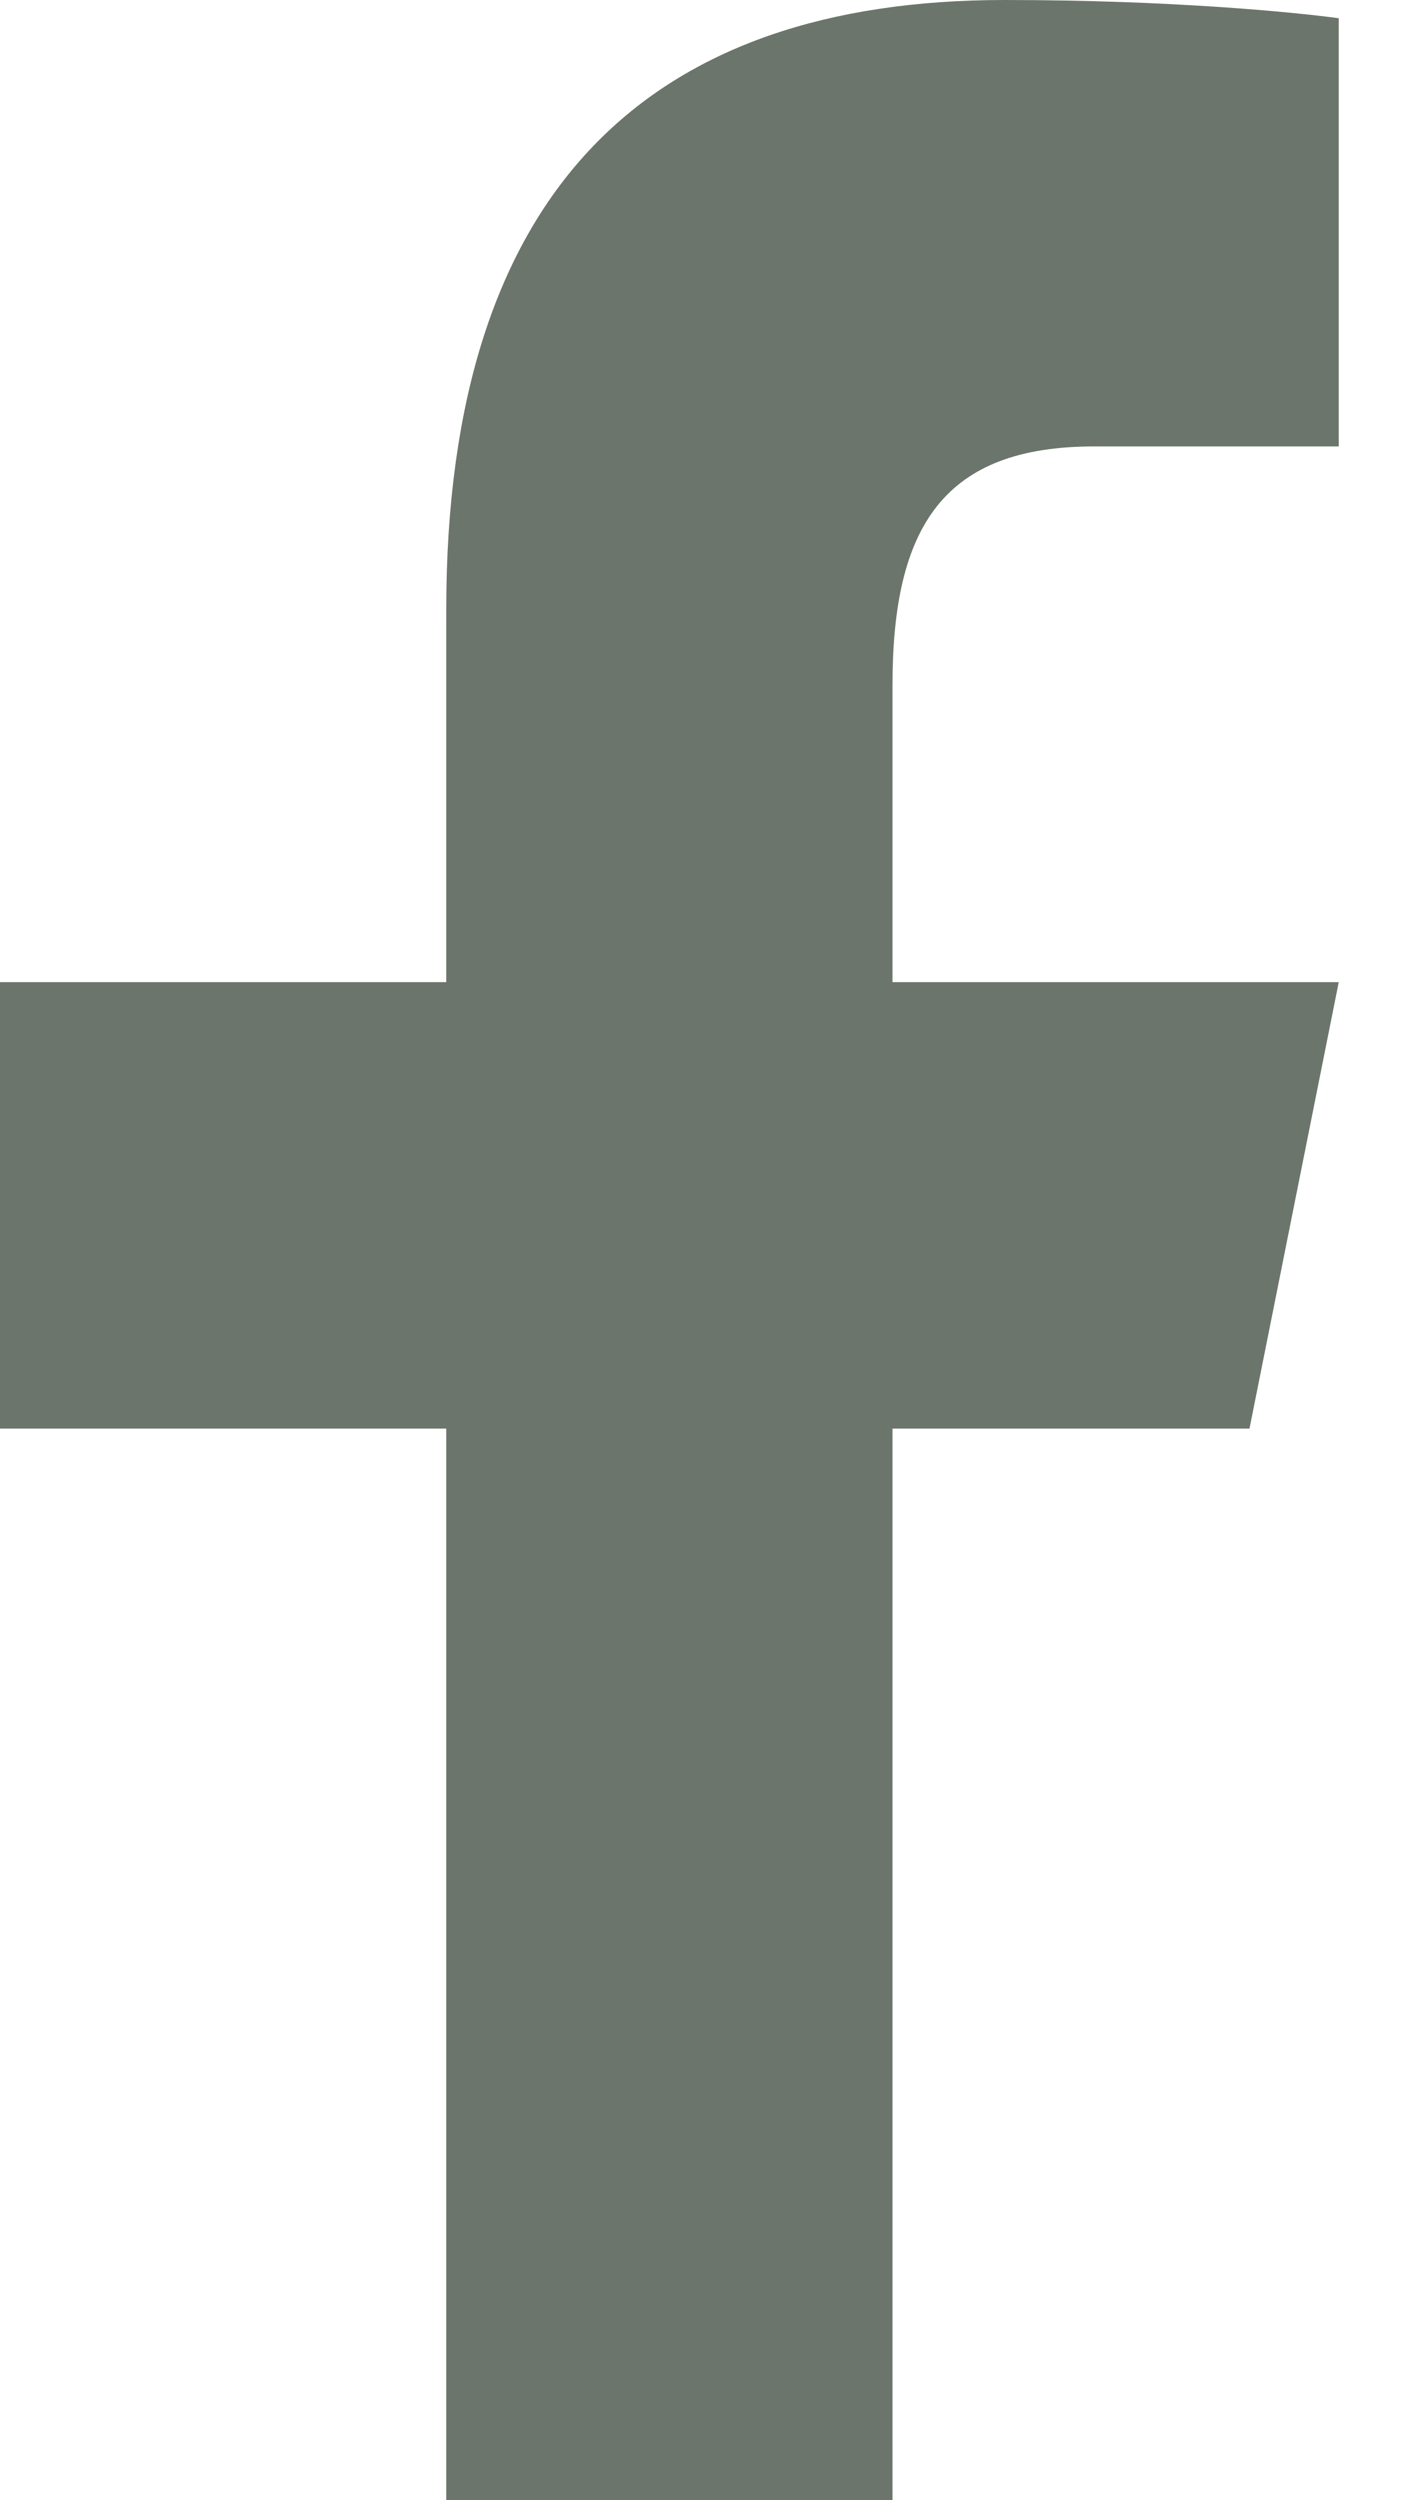 <svg width="8" height="14" viewBox="0 0 8 14" fill="none" xmlns="http://www.w3.org/2000/svg">
<path d="M5.627 0C3.656 0 2.5 1.041 2.5 3.413V5.5H0V8H2.5V14H5V8H7L7.5 5.5H5V3.836C5 2.942 5.292 2.5 6.13 2.5H7.5V0.102C7.263 0.07 6.572 0 5.627 0Z" fill="#6C756B"/>
</svg>
